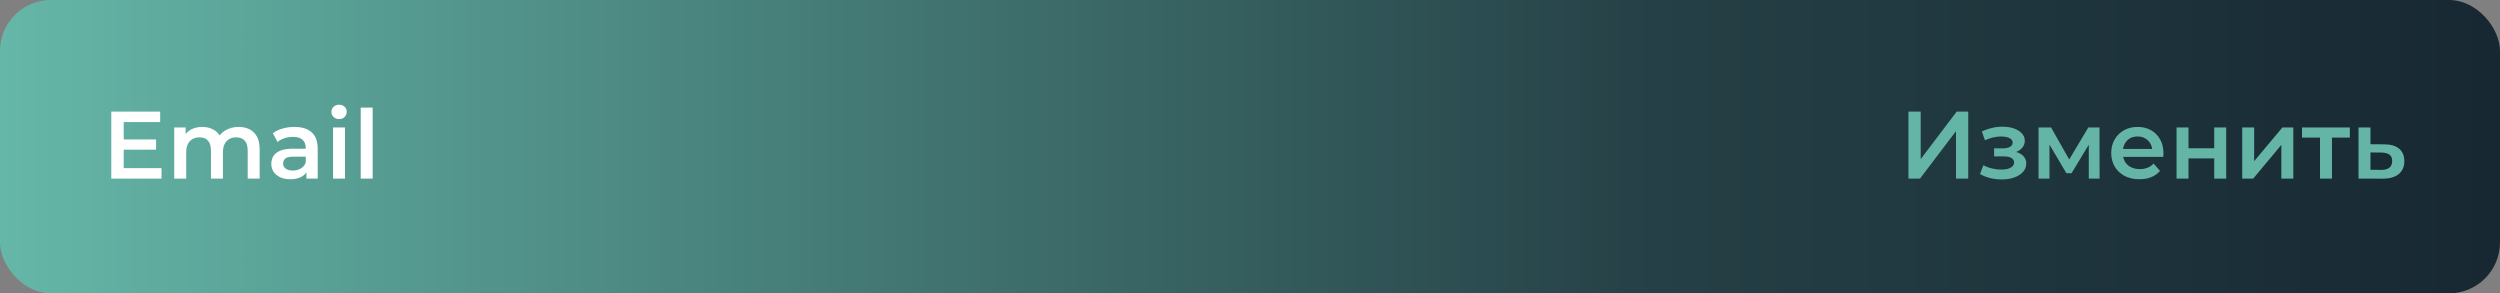 <svg width="392" height="46" viewBox="0 0 392 46" fill="none" xmlns="http://www.w3.org/2000/svg">
<rect x="0" y="0" width="392" height="46" fill="#808080" stroke="none"/>
<rect width="392" height="46" rx="8" fill="url(#paint0_linear_127_1245)"/>
<path d="M19.251 21.865H24.471V23.47H19.251V21.865ZM19.401 26.365H25.326V28H17.451V17.5H25.116V19.135H19.401V26.365ZM37.43 19.9C38.07 19.9 38.635 20.025 39.125 20.275C39.625 20.525 40.015 20.91 40.295 21.43C40.575 21.94 40.715 22.6 40.715 23.41V28H38.84V23.65C38.84 22.94 38.685 22.41 38.375 22.06C38.065 21.71 37.62 21.535 37.04 21.535C36.63 21.535 36.265 21.625 35.945 21.805C35.635 21.985 35.39 22.25 35.21 22.6C35.04 22.95 34.955 23.395 34.955 23.935V28H33.08V23.65C33.08 22.94 32.925 22.41 32.615 22.06C32.305 21.71 31.86 21.535 31.28 21.535C30.87 21.535 30.505 21.625 30.185 21.805C29.875 21.985 29.63 22.25 29.45 22.6C29.28 22.95 29.195 23.395 29.195 23.935V28H27.32V19.99H29.105V22.12L28.79 21.49C29.06 20.97 29.45 20.575 29.96 20.305C30.48 20.035 31.07 19.9 31.73 19.9C32.48 19.9 33.13 20.085 33.68 20.455C34.24 20.825 34.61 21.385 34.79 22.135L34.055 21.88C34.315 21.28 34.745 20.8 35.345 20.44C35.945 20.08 36.64 19.9 37.43 19.9ZM48.046 28V26.38L47.941 26.035V23.2C47.941 22.65 47.776 22.225 47.446 21.925C47.116 21.615 46.616 21.46 45.946 21.46C45.496 21.46 45.051 21.53 44.611 21.67C44.181 21.81 43.816 22.005 43.516 22.255L42.781 20.89C43.211 20.56 43.721 20.315 44.311 20.155C44.911 19.985 45.531 19.9 46.171 19.9C47.331 19.9 48.226 20.18 48.856 20.74C49.496 21.29 49.816 22.145 49.816 23.305V28H48.046ZM45.526 28.105C44.926 28.105 44.401 28.005 43.951 27.805C43.501 27.595 43.151 27.31 42.901 26.95C42.661 26.58 42.541 26.165 42.541 25.705C42.541 25.255 42.646 24.85 42.856 24.49C43.076 24.13 43.431 23.845 43.921 23.635C44.411 23.425 45.061 23.32 45.871 23.32H48.196V24.565H46.006C45.366 24.565 44.936 24.67 44.716 24.88C44.496 25.08 44.386 25.33 44.386 25.63C44.386 25.97 44.521 26.24 44.791 26.44C45.061 26.64 45.436 26.74 45.916 26.74C46.376 26.74 46.786 26.635 47.146 26.425C47.516 26.215 47.781 25.905 47.941 25.495L48.256 26.62C48.076 27.09 47.751 27.455 47.281 27.715C46.821 27.975 46.236 28.105 45.526 28.105ZM52.222 28V19.99H54.097V28H52.222ZM53.167 18.67C52.817 18.67 52.527 18.56 52.297 18.34C52.077 18.12 51.967 17.855 51.967 17.545C51.967 17.225 52.077 16.96 52.297 16.75C52.527 16.53 52.817 16.42 53.167 16.42C53.517 16.42 53.802 16.525 54.022 16.735C54.252 16.935 54.367 17.19 54.367 17.5C54.367 17.83 54.257 18.11 54.037 18.34C53.817 18.56 53.527 18.67 53.167 18.67ZM56.558 28V16.87H58.433V28H56.558Z" fill="white"/>
<path d="M299.245 28V17.5H301.165V24.955L306.805 17.5H308.62V28H306.7V20.56L301.06 28H299.245ZM313.889 28.135C313.279 28.135 312.674 28.065 312.074 27.925C311.484 27.775 310.949 27.565 310.469 27.295L310.994 25.9C311.384 26.12 311.824 26.29 312.314 26.41C312.804 26.53 313.294 26.59 313.784 26.59C314.204 26.59 314.564 26.55 314.864 26.47C315.164 26.38 315.394 26.25 315.554 26.08C315.724 25.91 315.809 25.715 315.809 25.495C315.809 25.175 315.669 24.935 315.389 24.775C315.119 24.605 314.729 24.52 314.219 24.52H312.674V23.26H314.069C314.389 23.26 314.659 23.225 314.879 23.155C315.109 23.085 315.284 22.98 315.404 22.84C315.524 22.7 315.584 22.535 315.584 22.345C315.584 22.155 315.509 21.99 315.359 21.85C315.219 21.7 315.014 21.59 314.744 21.52C314.474 21.44 314.149 21.4 313.769 21.4C313.369 21.4 312.954 21.45 312.524 21.55C312.104 21.65 311.674 21.795 311.234 21.985L310.754 20.605C311.264 20.375 311.759 20.2 312.239 20.08C312.729 19.95 313.214 19.88 313.694 19.87C314.424 19.84 315.074 19.915 315.644 20.095C316.214 20.275 316.664 20.535 316.994 20.875C317.324 21.215 317.489 21.615 317.489 22.075C317.489 22.455 317.369 22.8 317.129 23.11C316.899 23.41 316.579 23.645 316.169 23.815C315.769 23.985 315.309 24.07 314.789 24.07L314.849 23.665C315.739 23.665 316.439 23.845 316.949 24.205C317.459 24.555 317.714 25.035 317.714 25.645C317.714 26.135 317.549 26.57 317.219 26.95C316.889 27.32 316.434 27.61 315.854 27.82C315.284 28.03 314.629 28.135 313.889 28.135ZM319.645 28V19.99H321.61L324.835 25.675H324.055L327.445 19.99H329.2L329.215 28H327.52V22L327.82 22.195L324.82 27.16H324.01L320.995 22.06L321.355 21.97V28H319.645ZM335.465 28.105C334.575 28.105 333.795 27.93 333.125 27.58C332.465 27.22 331.95 26.73 331.58 26.11C331.22 25.49 331.04 24.785 331.04 23.995C331.04 23.195 331.215 22.49 331.565 21.88C331.925 21.26 332.415 20.775 333.035 20.425C333.665 20.075 334.38 19.9 335.18 19.9C335.96 19.9 336.655 20.07 337.265 20.41C337.875 20.75 338.355 21.23 338.705 21.85C339.055 22.47 339.23 23.2 339.23 24.04C339.23 24.12 339.225 24.21 339.215 24.31C339.215 24.41 339.21 24.505 339.2 24.595H332.525V23.35H338.21L337.475 23.74C337.485 23.28 337.39 22.875 337.19 22.525C336.99 22.175 336.715 21.9 336.365 21.7C336.025 21.5 335.63 21.4 335.18 21.4C334.72 21.4 334.315 21.5 333.965 21.7C333.625 21.9 333.355 22.18 333.155 22.54C332.965 22.89 332.87 23.305 332.87 23.785V24.085C332.87 24.565 332.98 24.99 333.2 25.36C333.42 25.73 333.73 26.015 334.13 26.215C334.53 26.415 334.99 26.515 335.51 26.515C335.96 26.515 336.365 26.445 336.725 26.305C337.085 26.165 337.405 25.945 337.685 25.645L338.69 26.8C338.33 27.22 337.875 27.545 337.325 27.775C336.785 27.995 336.165 28.105 335.465 28.105ZM341.281 28V19.99H343.156V23.245H347.191V19.99H349.066V28H347.191V24.835H343.156V28H341.281ZM351.578 28V19.99H353.453V25.27L357.878 19.99H359.588V28H357.713V22.72L353.303 28H351.578ZM363.776 28V21.13L364.211 21.58H360.956V19.99H368.456V21.58H365.216L365.651 21.13V28H363.776ZM373.836 22.63C374.866 22.63 375.651 22.86 376.191 23.32C376.731 23.78 377.001 24.43 377.001 25.27C377.001 26.14 376.701 26.82 376.101 27.31C375.501 27.79 374.656 28.025 373.566 28.015L369.816 28V19.99H371.691V22.615L373.836 22.63ZM373.401 26.635C373.951 26.645 374.371 26.53 374.661 26.29C374.951 26.05 375.096 25.7 375.096 25.24C375.096 24.78 374.951 24.45 374.661 24.25C374.381 24.04 373.961 23.93 373.401 23.92L371.691 23.905V26.62L373.401 26.635Z" fill="#65B5A7"/>
<defs>
<linearGradient id="paint0_linear_127_1245" x1="4.58352e-07" y1="22.343" x2="422.782" y2="22.343" gradientUnits="userSpaceOnUse">
<stop stop-color="#65B7A8"/>
<stop offset="0.614" stop-color="#254046"/>
<stop offset="1" stop-color="#14222D"/>
</linearGradient>
</defs>
</svg>
